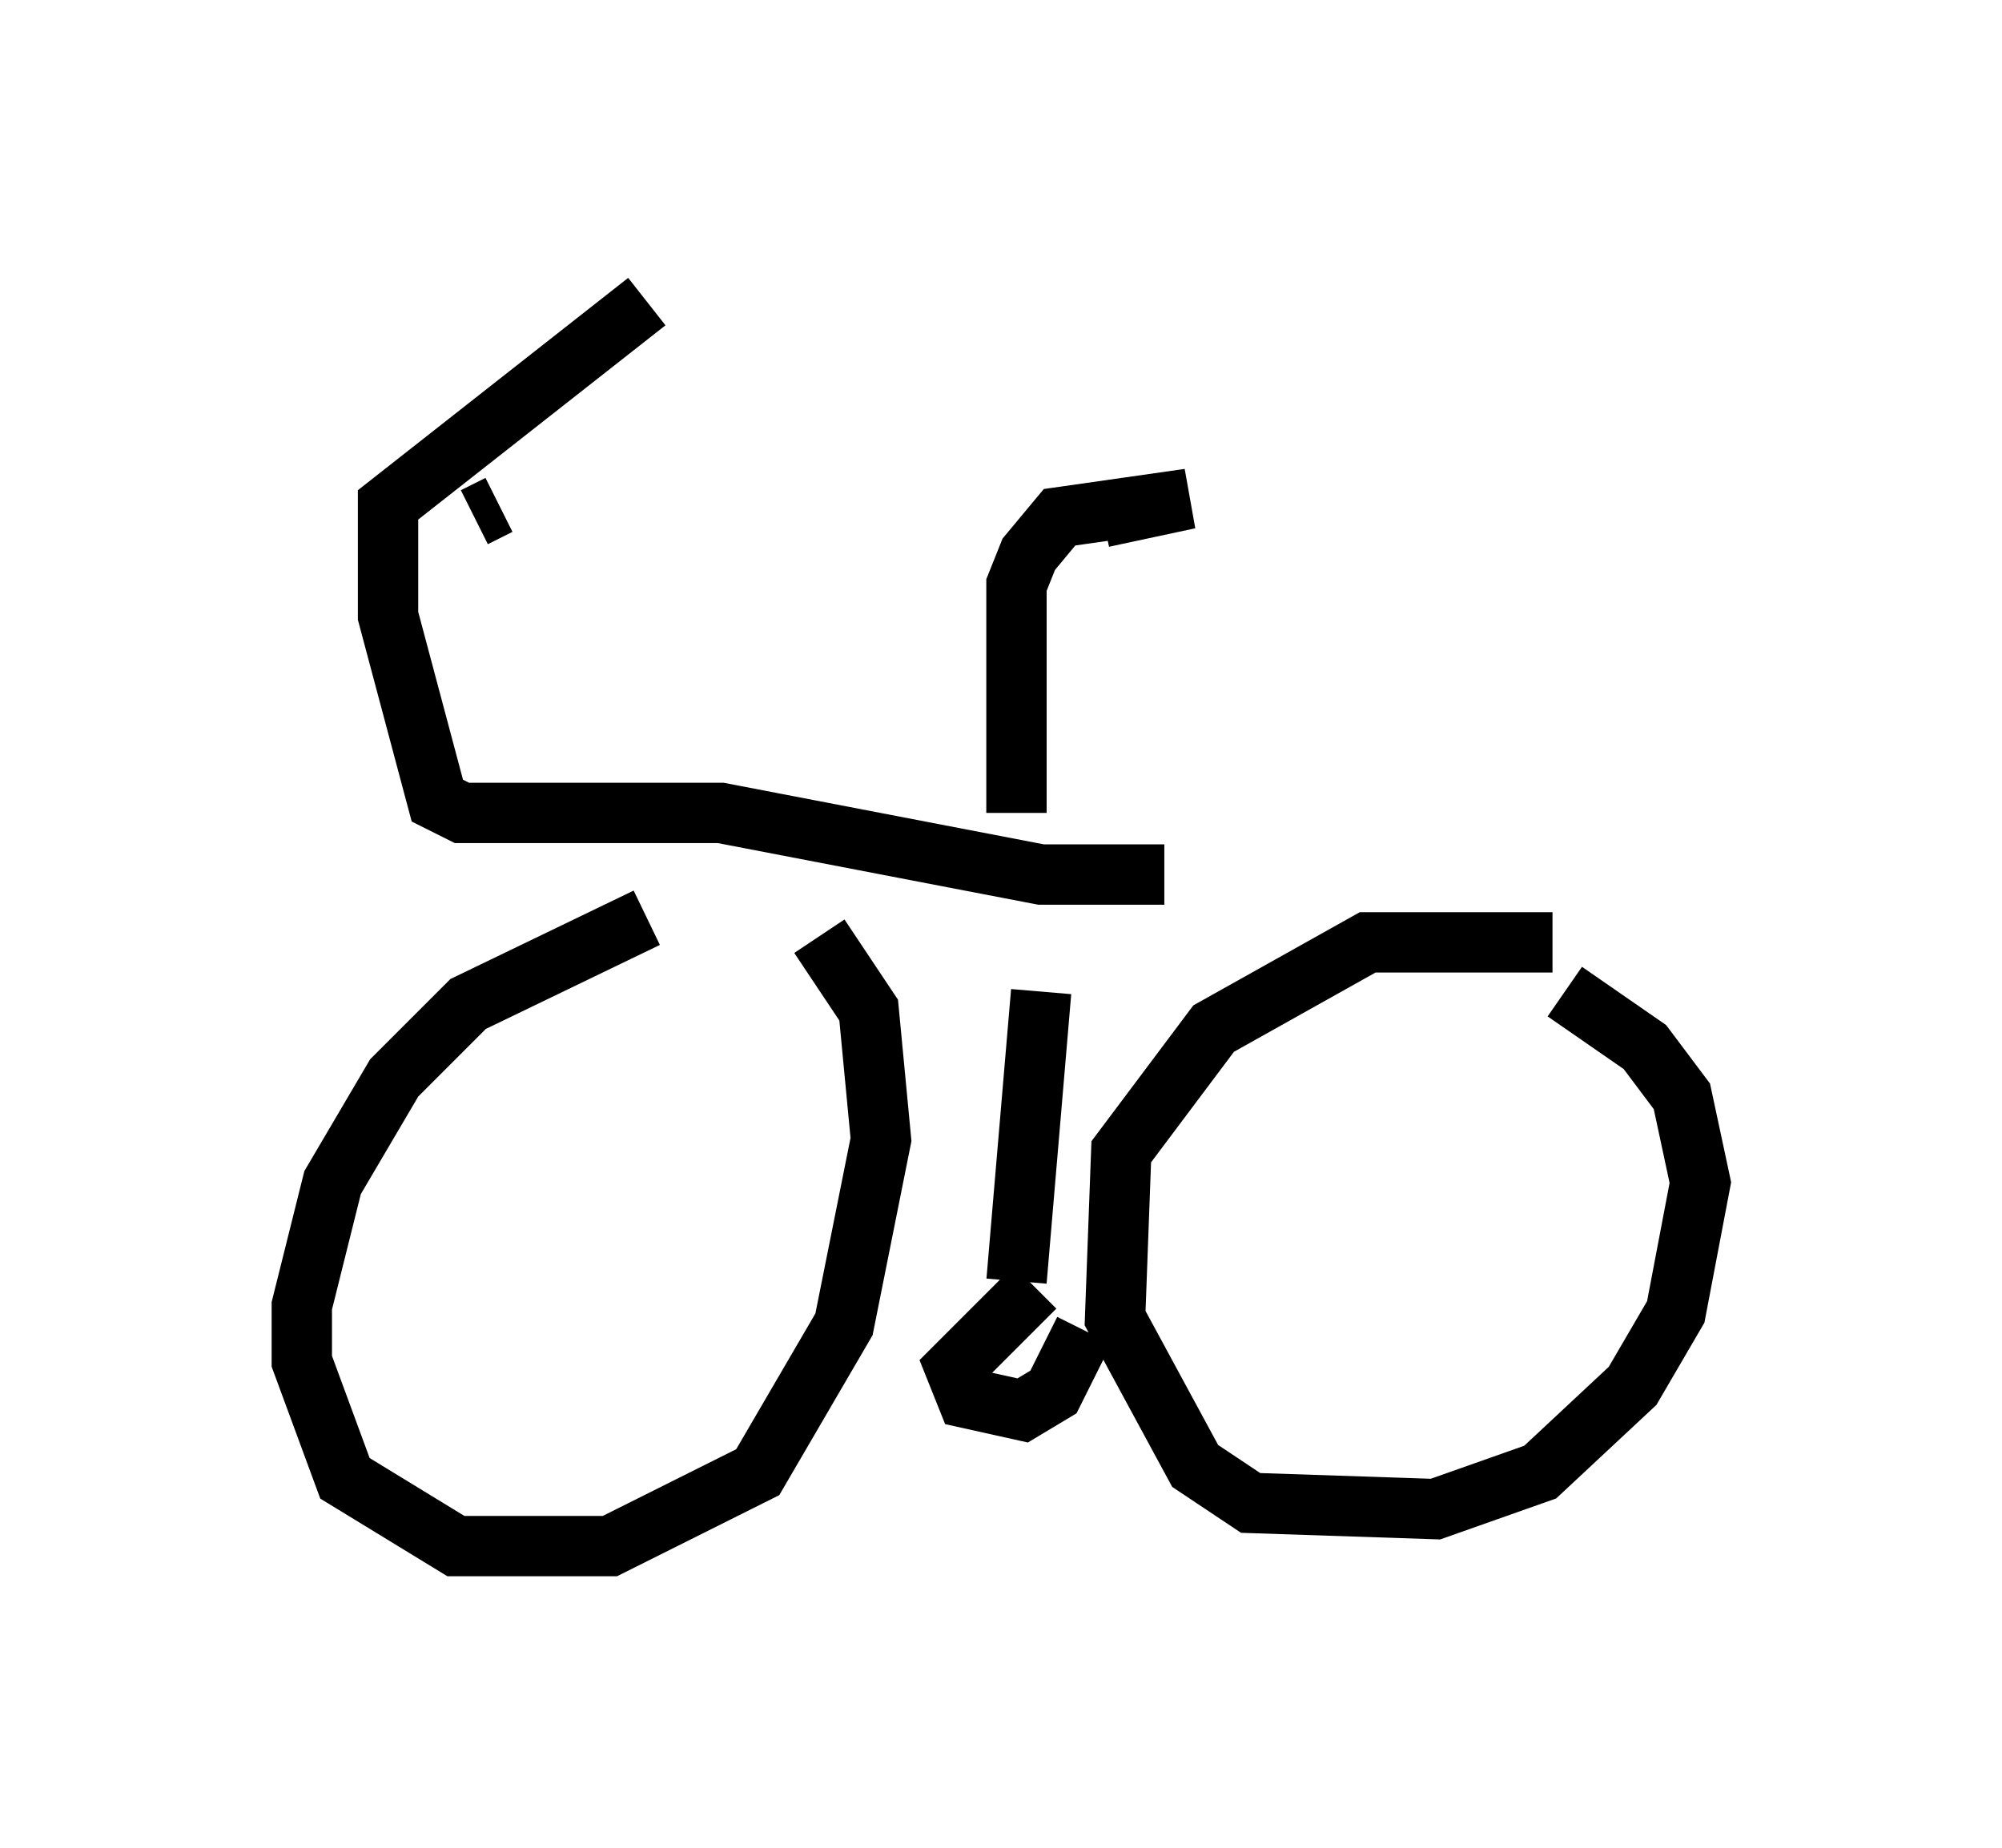 <?xml version="1.0" encoding="utf-8" ?>
<svg baseProfile="full" height="30.621" version="1.1" width="33.173" xmlns="http://www.w3.org/2000/svg" xmlns:ev="http://www.w3.org/2001/xml-events" xmlns:xlink="http://www.w3.org/1999/xlink"><defs /><rect fill="white" height="30.621" width="33.173" x="0" y="0" /><path d="M13.575, 14.494 m-2.858, 0.715 l-2.96, 1.429 -1.225, 1.225 l-1.021, 1.735 -0.51, 2.042 l0.0, 0.919 0.715, 1.94 l1.838, 1.123 2.552, 0.0 l2.45, -1.225 1.429, -2.45 l0.613, -3.063 -0.204, -2.144 l-0.817, -1.225 m12.148, 0.102 l-3.063, 0.0 -2.552, 1.429 l-1.531, 2.042 -0.102, 2.756 l1.327, 2.45 0.919, 0.613 l3.063, 0.102 1.735, -0.613 l1.531, -1.429 0.715, -1.225 l0.408, -2.144 -0.306, -1.429 l-0.613, -0.817 -1.327, -0.919 m-8.677, 0.0 l-0.408, 4.798 m0.306, 0.102 l-1.327, 1.327 0.204, 0.51 l0.919, 0.204 0.51, -0.306 l0.51, -1.021 m-1.123, -8.575 l0.0, -3.777 0.204, -0.51 l0.51, -0.613 2.144, -0.306 l-1.429, 0.306 m1.021, 5.921 l-2.042, 0.0 -5.308, -1.021 l-4.288, 0.0 -0.408, -0.204 l-0.817, -3.063 0.0, -1.838 l4.288, -3.369 m-2.45, 3.369 l-0.408, 0.204 " fill="none" stroke="black" stroke-width="1" /></svg>